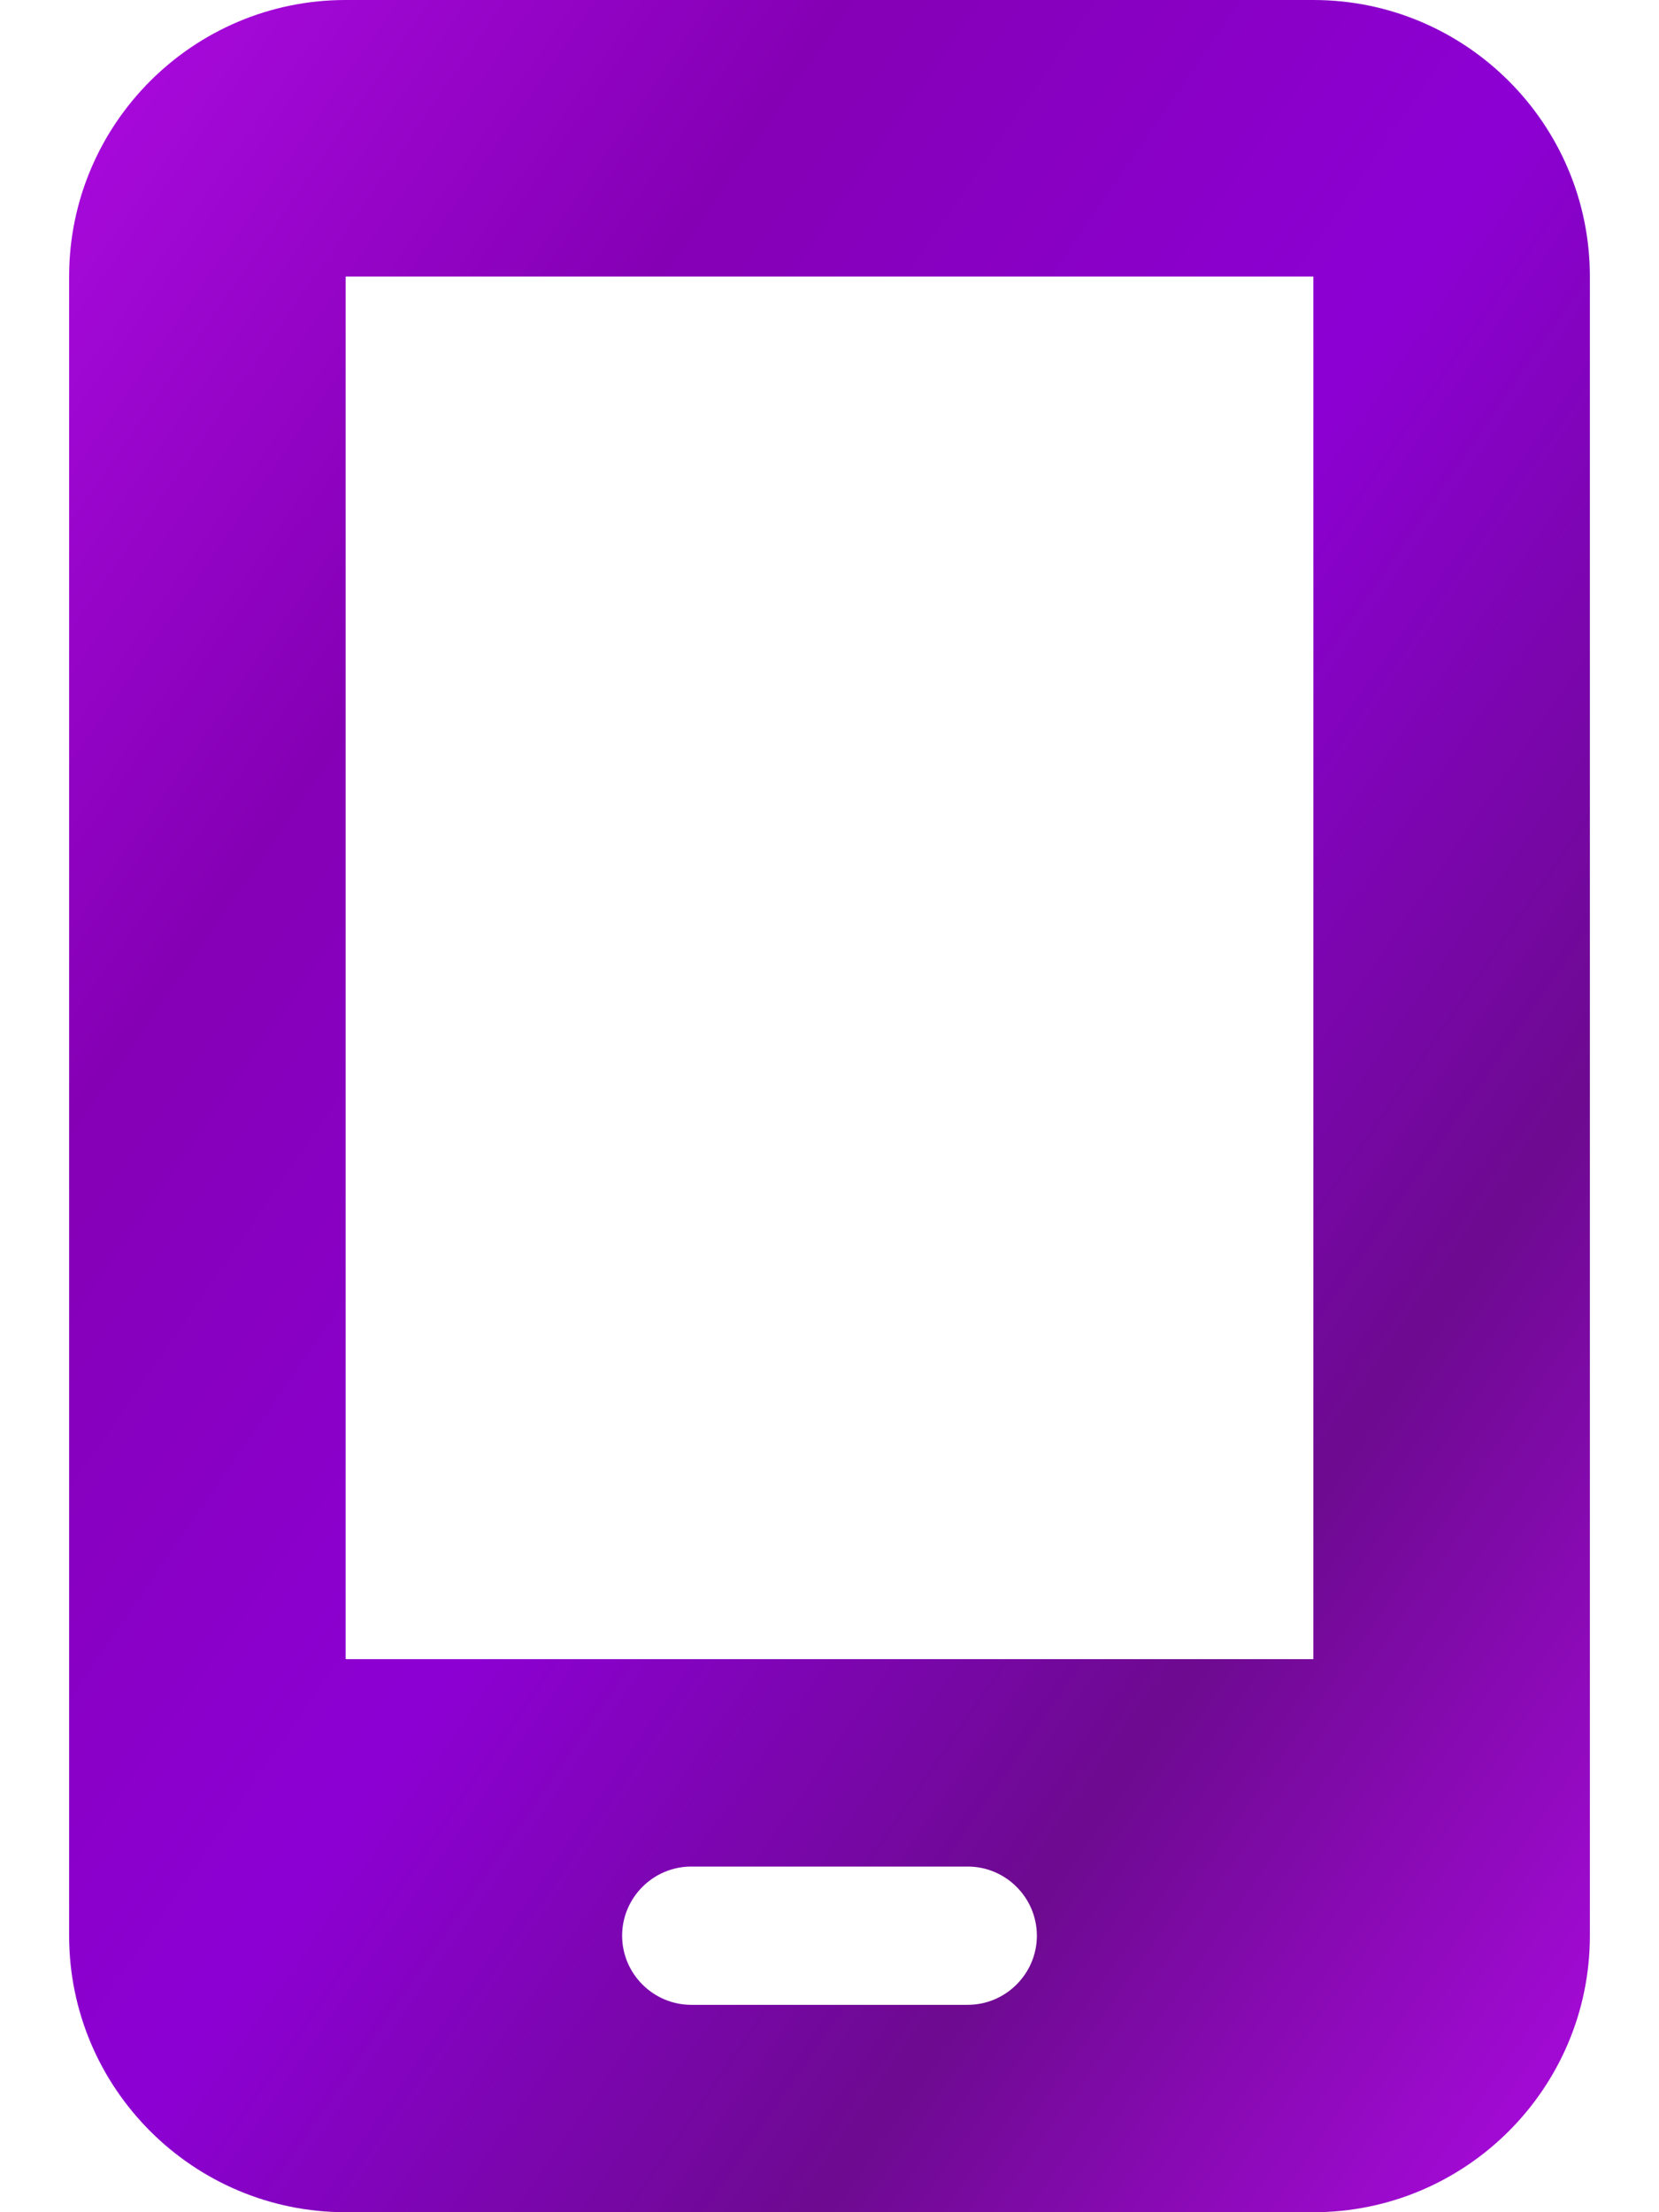 <svg xmlns="http://www.w3.org/2000/svg" viewBox="0 0 384 512"><!--!Font Awesome Free 6.5.2 by @fontawesome - https://fontawesome.com License - https://fontawesome.com/license/free Copyright 2024 Fonticons, Inc.-->

<defs>
    <linearGradient id="grad1" x1="0%" y1="0%" x2="100%" y2="100%">
      <stop offset="0%" style="stop-color:#AB0AE0; stop-opacity:1" />
      <stop offset="25%" style="stop-color:#8500b5; stop-opacity:1" />
      <stop offset="50%" style="stop-color:#8d00d4; stop-opacity:1" />
      <stop offset="75%" style="stop-color:#6D0A90; stop-opacity:1" />
      <stop offset="100%" style="stop-color:#AB0AE0; stop-opacity:1" />
    </linearGradient>
  </defs>
  <path fill="url(#grad1)" d="M16 64C16 28.7 44.7 0 80 0H304c35.3 0 64 28.7 64 64V448c0 35.3-28.7 64-64 64H80c-35.3 0-64-28.7-64-64V64zM144 448c0 8.8 7.2 16 16 16h64c8.8 0 16-7.2 16-16s-7.2-16-16-16H160c-8.8 0-16 7.2-16 16zM304 64H80V384H304V64z"/></svg>